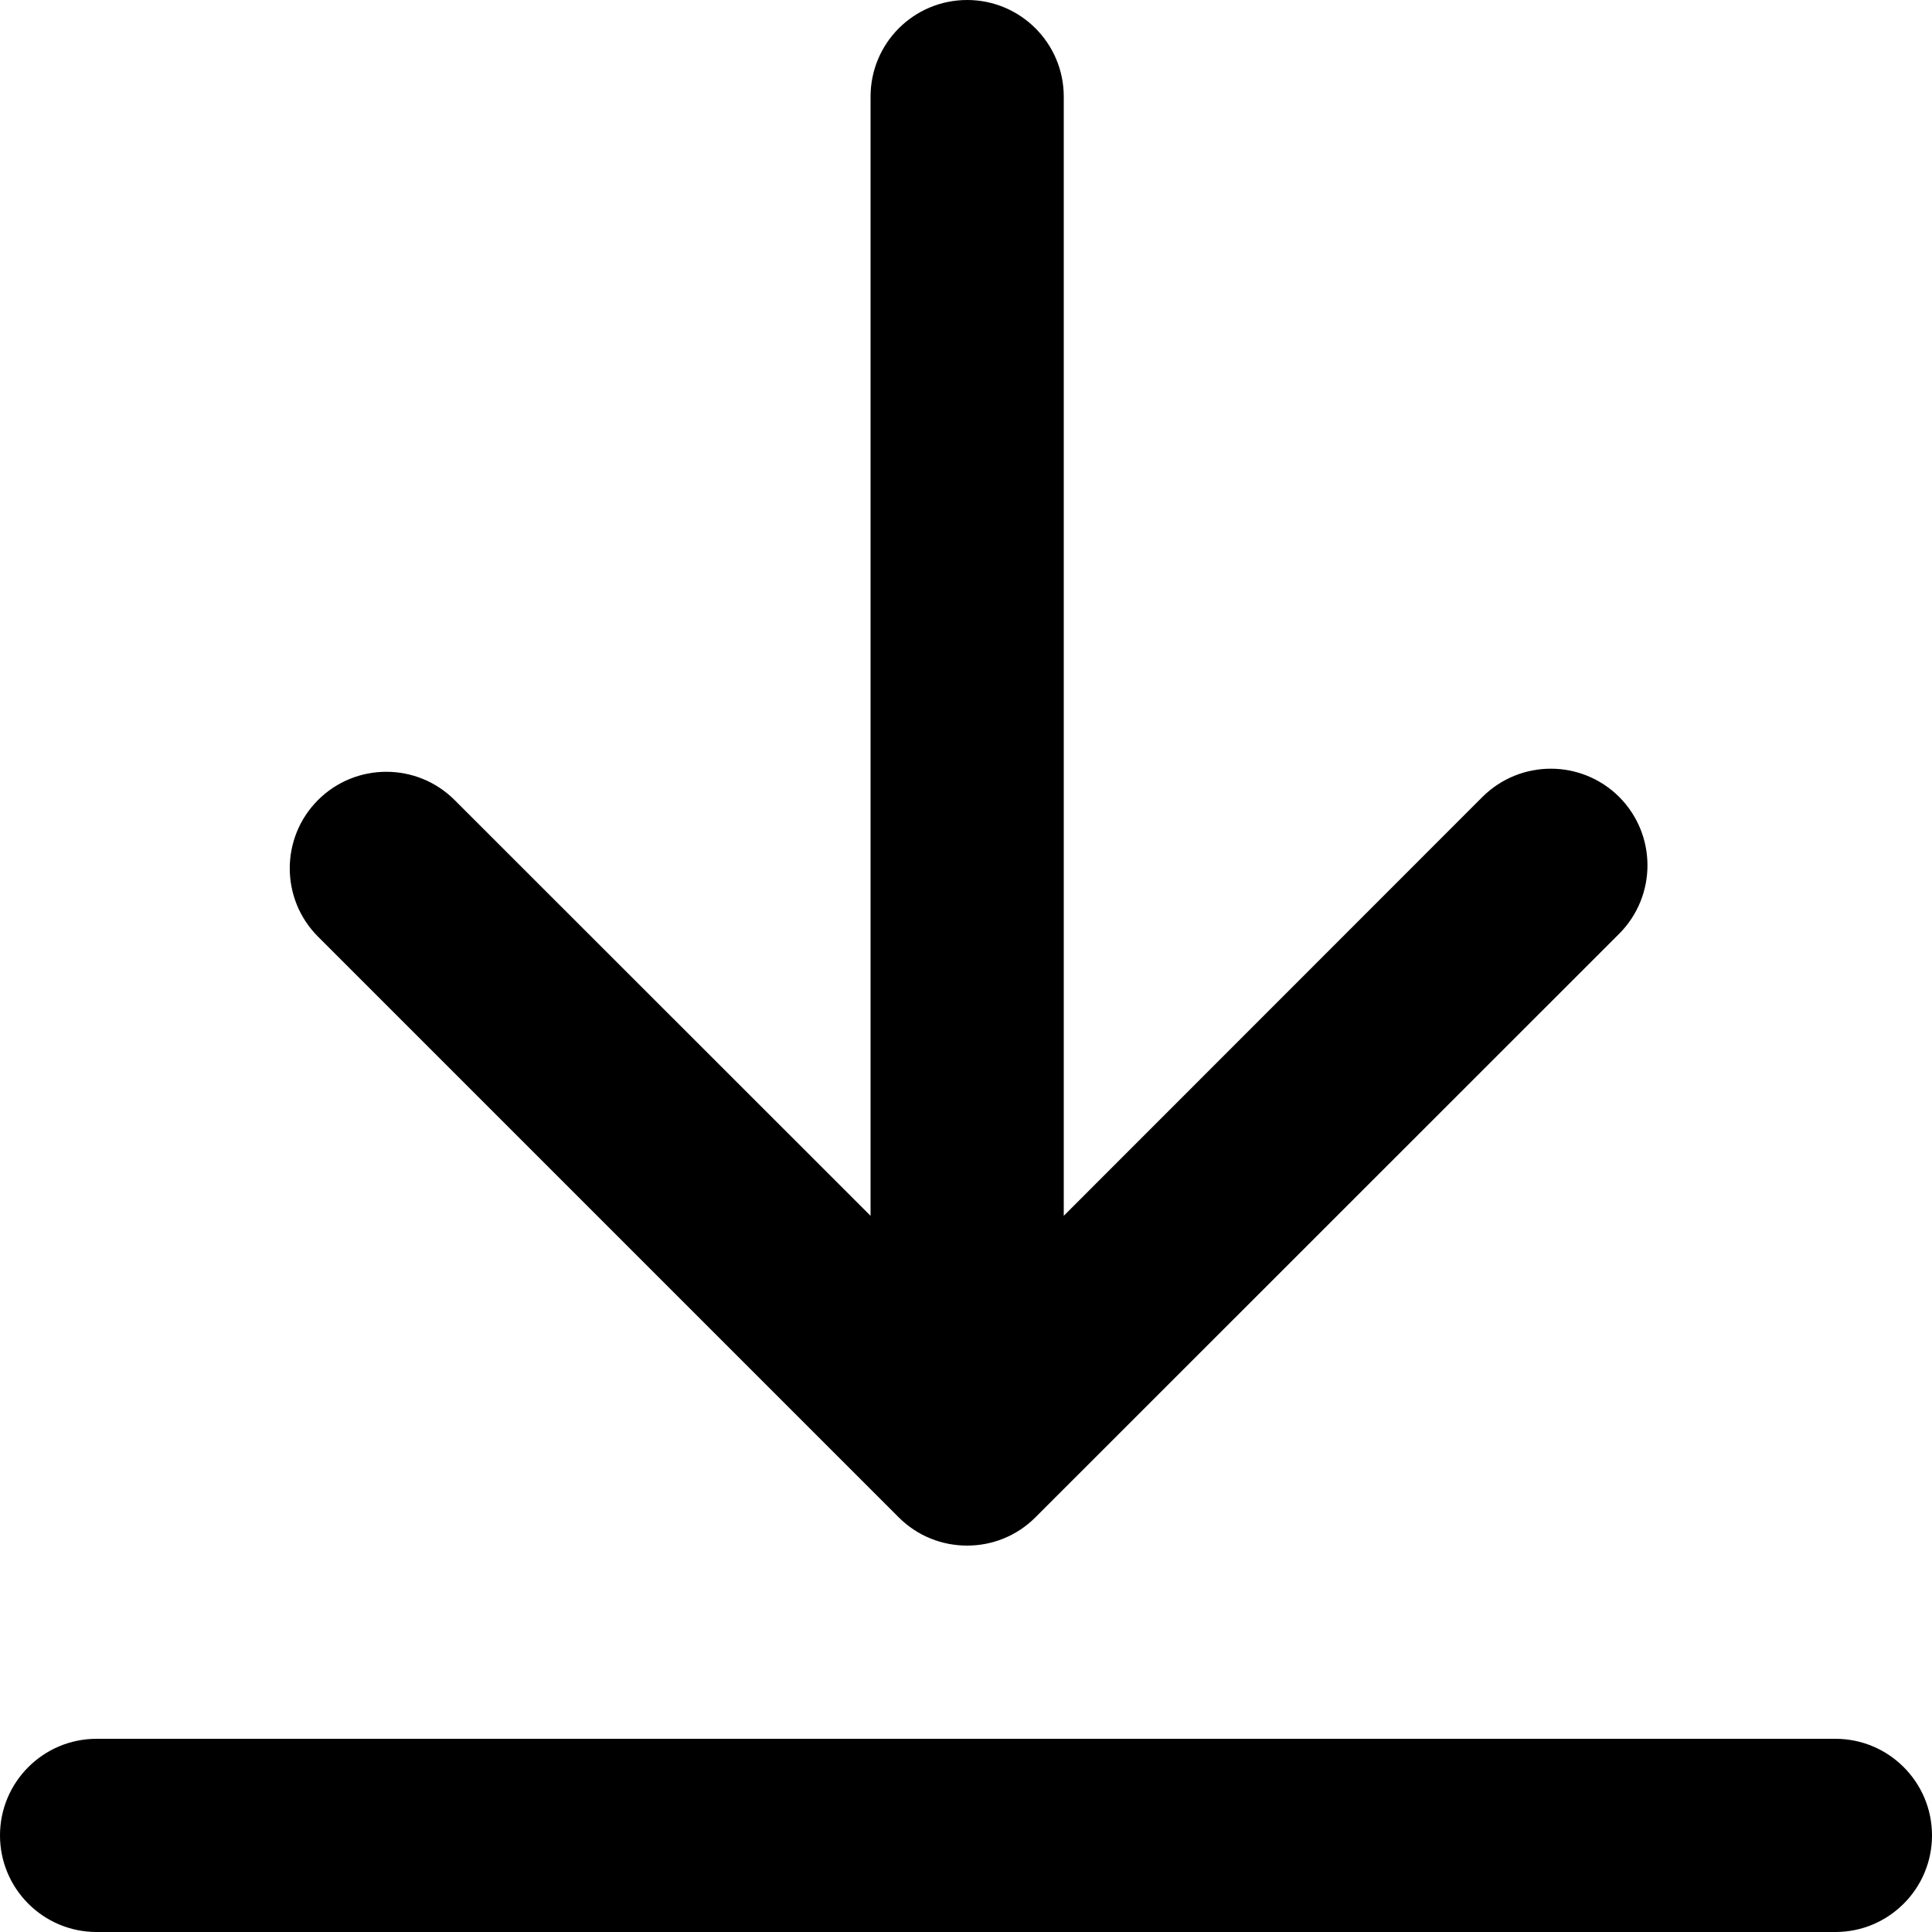 <svg width="10" height="10" viewBox="0 0 10 10" xmlns="http://www.w3.org/2000/svg"><title>common-actions/download_10</title><path d="M4.652 7.854l-3.006-3.006c-.195-.195-.195-.512 0-.707.195-.195.512-.195.707 0l2.153 2.152 0-5.793c0-.276.223-.5.5-.5.276 0 .5.224.5.5l0 5.793 2.167-2.168c.196-.195.512-.195.708 0 .195.196.195.512 0 .708l-3.022 3.021c-.098.098-.226.146-.353.146-.128 0-.256-.048-.354-.146zM.5 9l9 0c.276 0 .5.224.5.5 0 .276-.224.5-.5.5l-9 0c-.276 0-.5-.224-.5-.5 0-.276.224-.5.5-.5z" fill-rule="evenodd"/></svg>